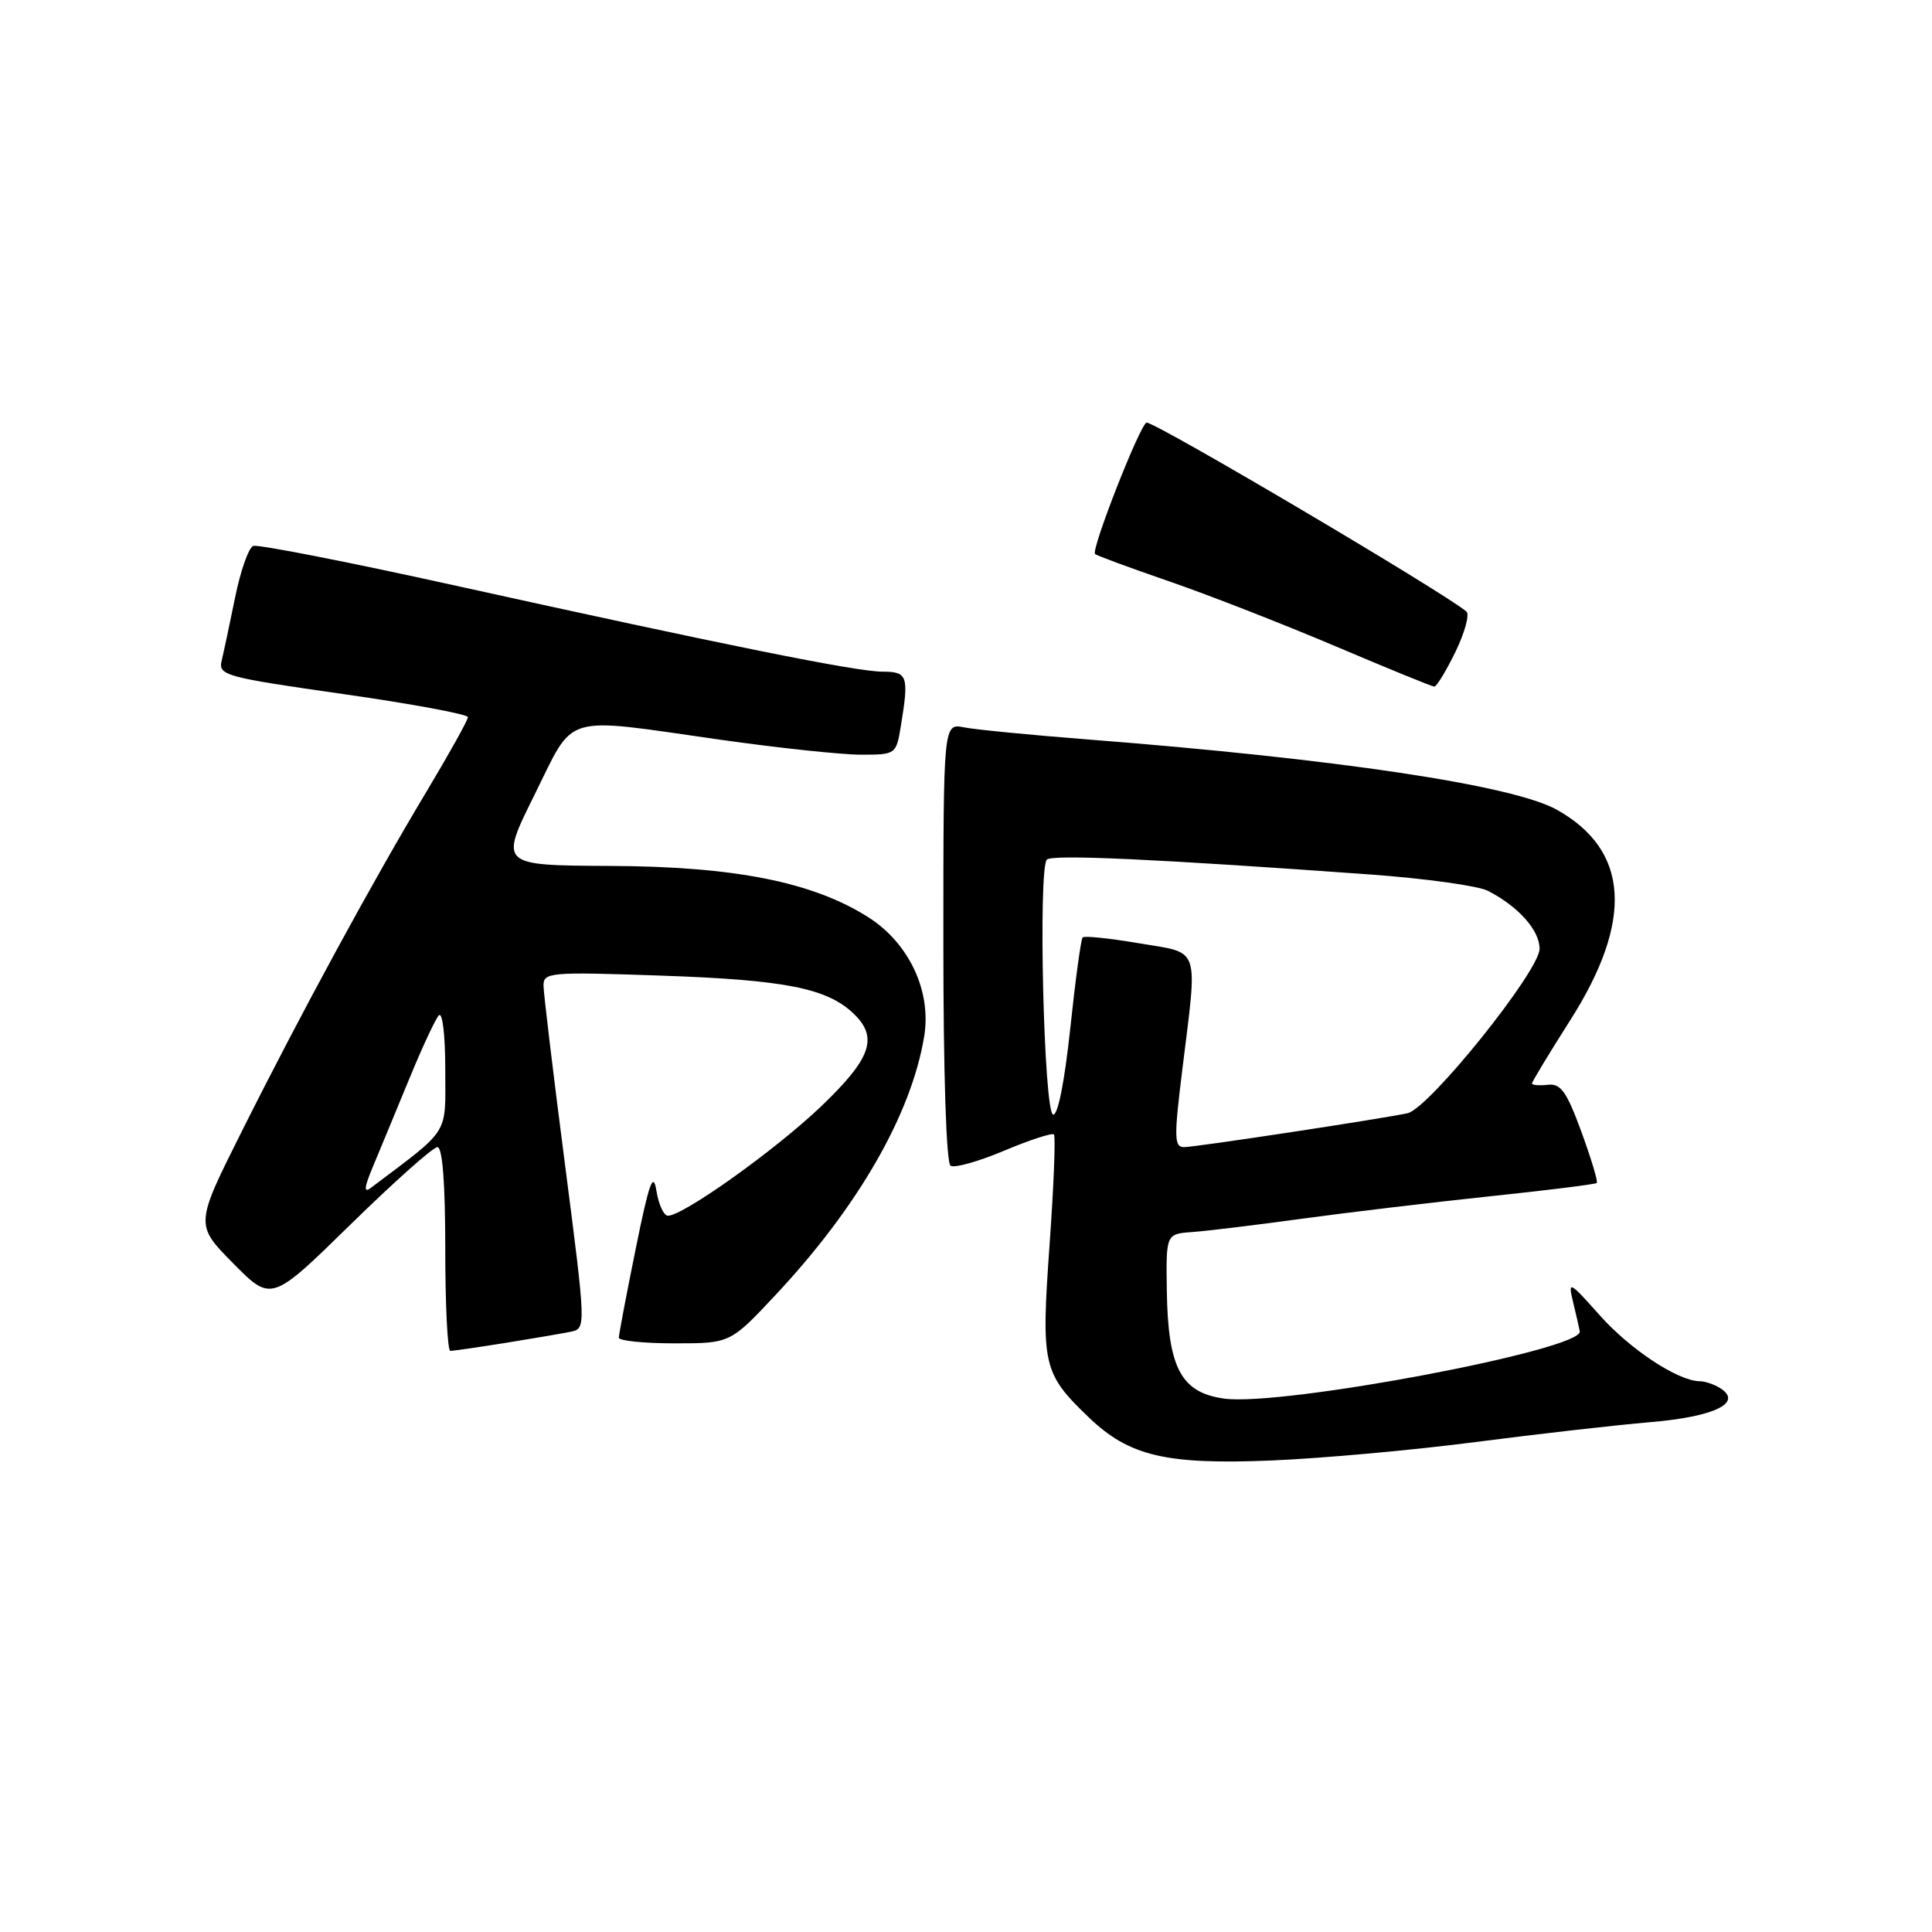 <?xml version="1.0" encoding="UTF-8" standalone="no"?>
<!DOCTYPE svg PUBLIC "-//W3C//DTD SVG 1.1//EN" "http://www.w3.org/Graphics/SVG/1.1/DTD/svg11.dtd" >
<svg xmlns="http://www.w3.org/2000/svg" xmlns:xlink="http://www.w3.org/1999/xlink" version="1.1" viewBox="0 0 256 256">
 <g >
 <path fill="currentColor"
d=" M 195.50 191.08 C 203.75 190.01 214.21 188.82 218.73 188.44 C 227.20 187.72 230.99 185.87 227.94 183.94 C 227.15 183.44 225.92 183.02 225.21 183.02 C 222.33 182.98 215.99 178.80 211.98 174.29 C 207.94 169.75 207.75 169.66 208.43 172.48 C 208.83 174.12 209.23 175.89 209.33 176.41 C 209.77 178.85 169.88 186.39 162.20 185.32 C 156.49 184.53 154.76 181.26 154.61 171.03 C 154.50 163.50 154.50 163.50 158.00 163.25 C 159.93 163.11 166.45 162.32 172.50 161.49 C 178.55 160.66 189.75 159.33 197.38 158.52 C 205.02 157.72 211.41 156.92 211.58 156.75 C 211.76 156.57 210.84 153.52 209.54 149.96 C 207.58 144.62 206.81 143.54 205.09 143.74 C 203.94 143.87 203.00 143.79 203.00 143.56 C 203.00 143.33 205.28 139.56 208.06 135.19 C 216.48 121.97 215.89 112.67 206.30 107.30 C 200.48 104.04 177.14 100.55 144.00 97.97 C 136.57 97.39 129.26 96.68 127.75 96.38 C 125.00 95.84 125.00 95.84 125.00 124.86 C 125.00 142.23 125.38 154.12 125.96 154.47 C 126.48 154.80 129.68 153.90 133.06 152.47 C 136.45 151.05 139.41 150.08 139.65 150.32 C 139.89 150.55 139.63 157.15 139.07 164.98 C 137.94 180.92 138.17 181.95 144.28 187.82 C 149.61 192.94 154.51 194.10 168.50 193.52 C 175.10 193.25 187.25 192.15 195.50 191.08 Z  M 66.92 177.95 C 70.54 177.37 74.44 176.70 75.59 176.47 C 77.67 176.04 77.67 176.04 74.86 154.27 C 73.31 142.30 72.03 131.65 72.02 130.62 C 72.00 128.83 72.80 128.76 87.75 129.28 C 103.92 129.84 109.47 130.93 112.99 134.20 C 116.45 137.43 115.51 140.19 108.75 146.65 C 102.68 152.43 90.52 161.10 88.50 161.09 C 87.95 161.08 87.27 159.60 86.98 157.79 C 86.56 155.16 86.01 156.70 84.23 165.50 C 83.00 171.55 82.00 176.84 82.00 177.25 C 82.00 177.66 85.32 178.00 89.39 178.00 C 96.77 178.00 96.77 178.00 102.84 171.51 C 113.73 159.87 120.77 147.61 122.46 137.32 C 123.45 131.32 120.44 124.94 115.01 121.51 C 107.65 116.86 97.33 114.81 80.84 114.74 C 66.18 114.67 66.18 114.67 70.82 105.33 C 76.25 94.39 74.22 95.00 95.47 98.02 C 103.16 99.11 111.53 100.00 114.09 100.00 C 118.68 100.00 118.75 99.96 119.36 96.25 C 120.46 89.57 120.27 89.00 116.96 89.00 C 113.47 89.00 96.13 85.50 60.00 77.52 C 46.06 74.44 34.16 72.11 33.55 72.34 C 32.95 72.57 31.87 75.63 31.16 79.13 C 30.45 82.63 29.64 86.42 29.37 87.55 C 28.91 89.48 29.81 89.73 45.44 91.96 C 54.55 93.26 62.00 94.64 62.00 95.03 C 62.00 95.42 59.53 99.85 56.52 104.88 C 49.38 116.77 39.80 134.40 32.05 149.89 C 25.84 162.28 25.84 162.28 30.90 167.40 C 35.96 172.52 35.96 172.52 46.44 162.26 C 52.20 156.62 57.38 152.00 57.96 152.00 C 58.63 152.00 59.00 156.79 59.00 165.50 C 59.00 172.93 59.30 179.00 59.67 179.00 C 60.04 179.00 63.30 178.53 66.92 177.95 Z  M 192.86 86.36 C 194.10 83.80 194.75 81.41 194.31 81.03 C 191.24 78.45 153.24 56.00 151.94 56.00 C 151.15 56.00 144.53 72.87 145.10 73.41 C 145.32 73.62 149.78 75.26 155.00 77.06 C 160.22 78.86 170.12 82.73 177.00 85.65 C 183.88 88.57 189.75 90.97 190.05 90.98 C 190.35 90.99 191.62 88.91 192.86 86.36 Z  M 156.66 141.75 C 158.71 125.11 159.15 126.37 150.93 124.99 C 147.05 124.33 143.68 123.98 143.46 124.21 C 143.23 124.43 142.49 129.88 141.81 136.32 C 141.05 143.41 140.16 147.89 139.53 147.68 C 138.31 147.27 137.54 115.05 138.72 113.90 C 139.47 113.19 153.11 113.82 181.66 115.88 C 188.90 116.41 195.88 117.38 197.16 118.04 C 201.21 120.13 204.00 123.26 204.00 125.72 C 204.00 128.66 189.35 146.90 186.50 147.51 C 182.76 148.30 158.39 152.00 156.89 152.00 C 155.58 152.00 155.55 150.73 156.66 141.75 Z  M 49.47 154.45 C 50.38 152.28 52.51 147.12 54.21 143.00 C 55.90 138.88 57.67 135.07 58.14 134.55 C 58.63 134.01 59.00 137.14 59.00 141.72 C 59.00 150.59 59.77 149.37 49.15 157.39 C 48.16 158.14 48.24 157.37 49.47 154.45 Z "/>
</g>
</svg>